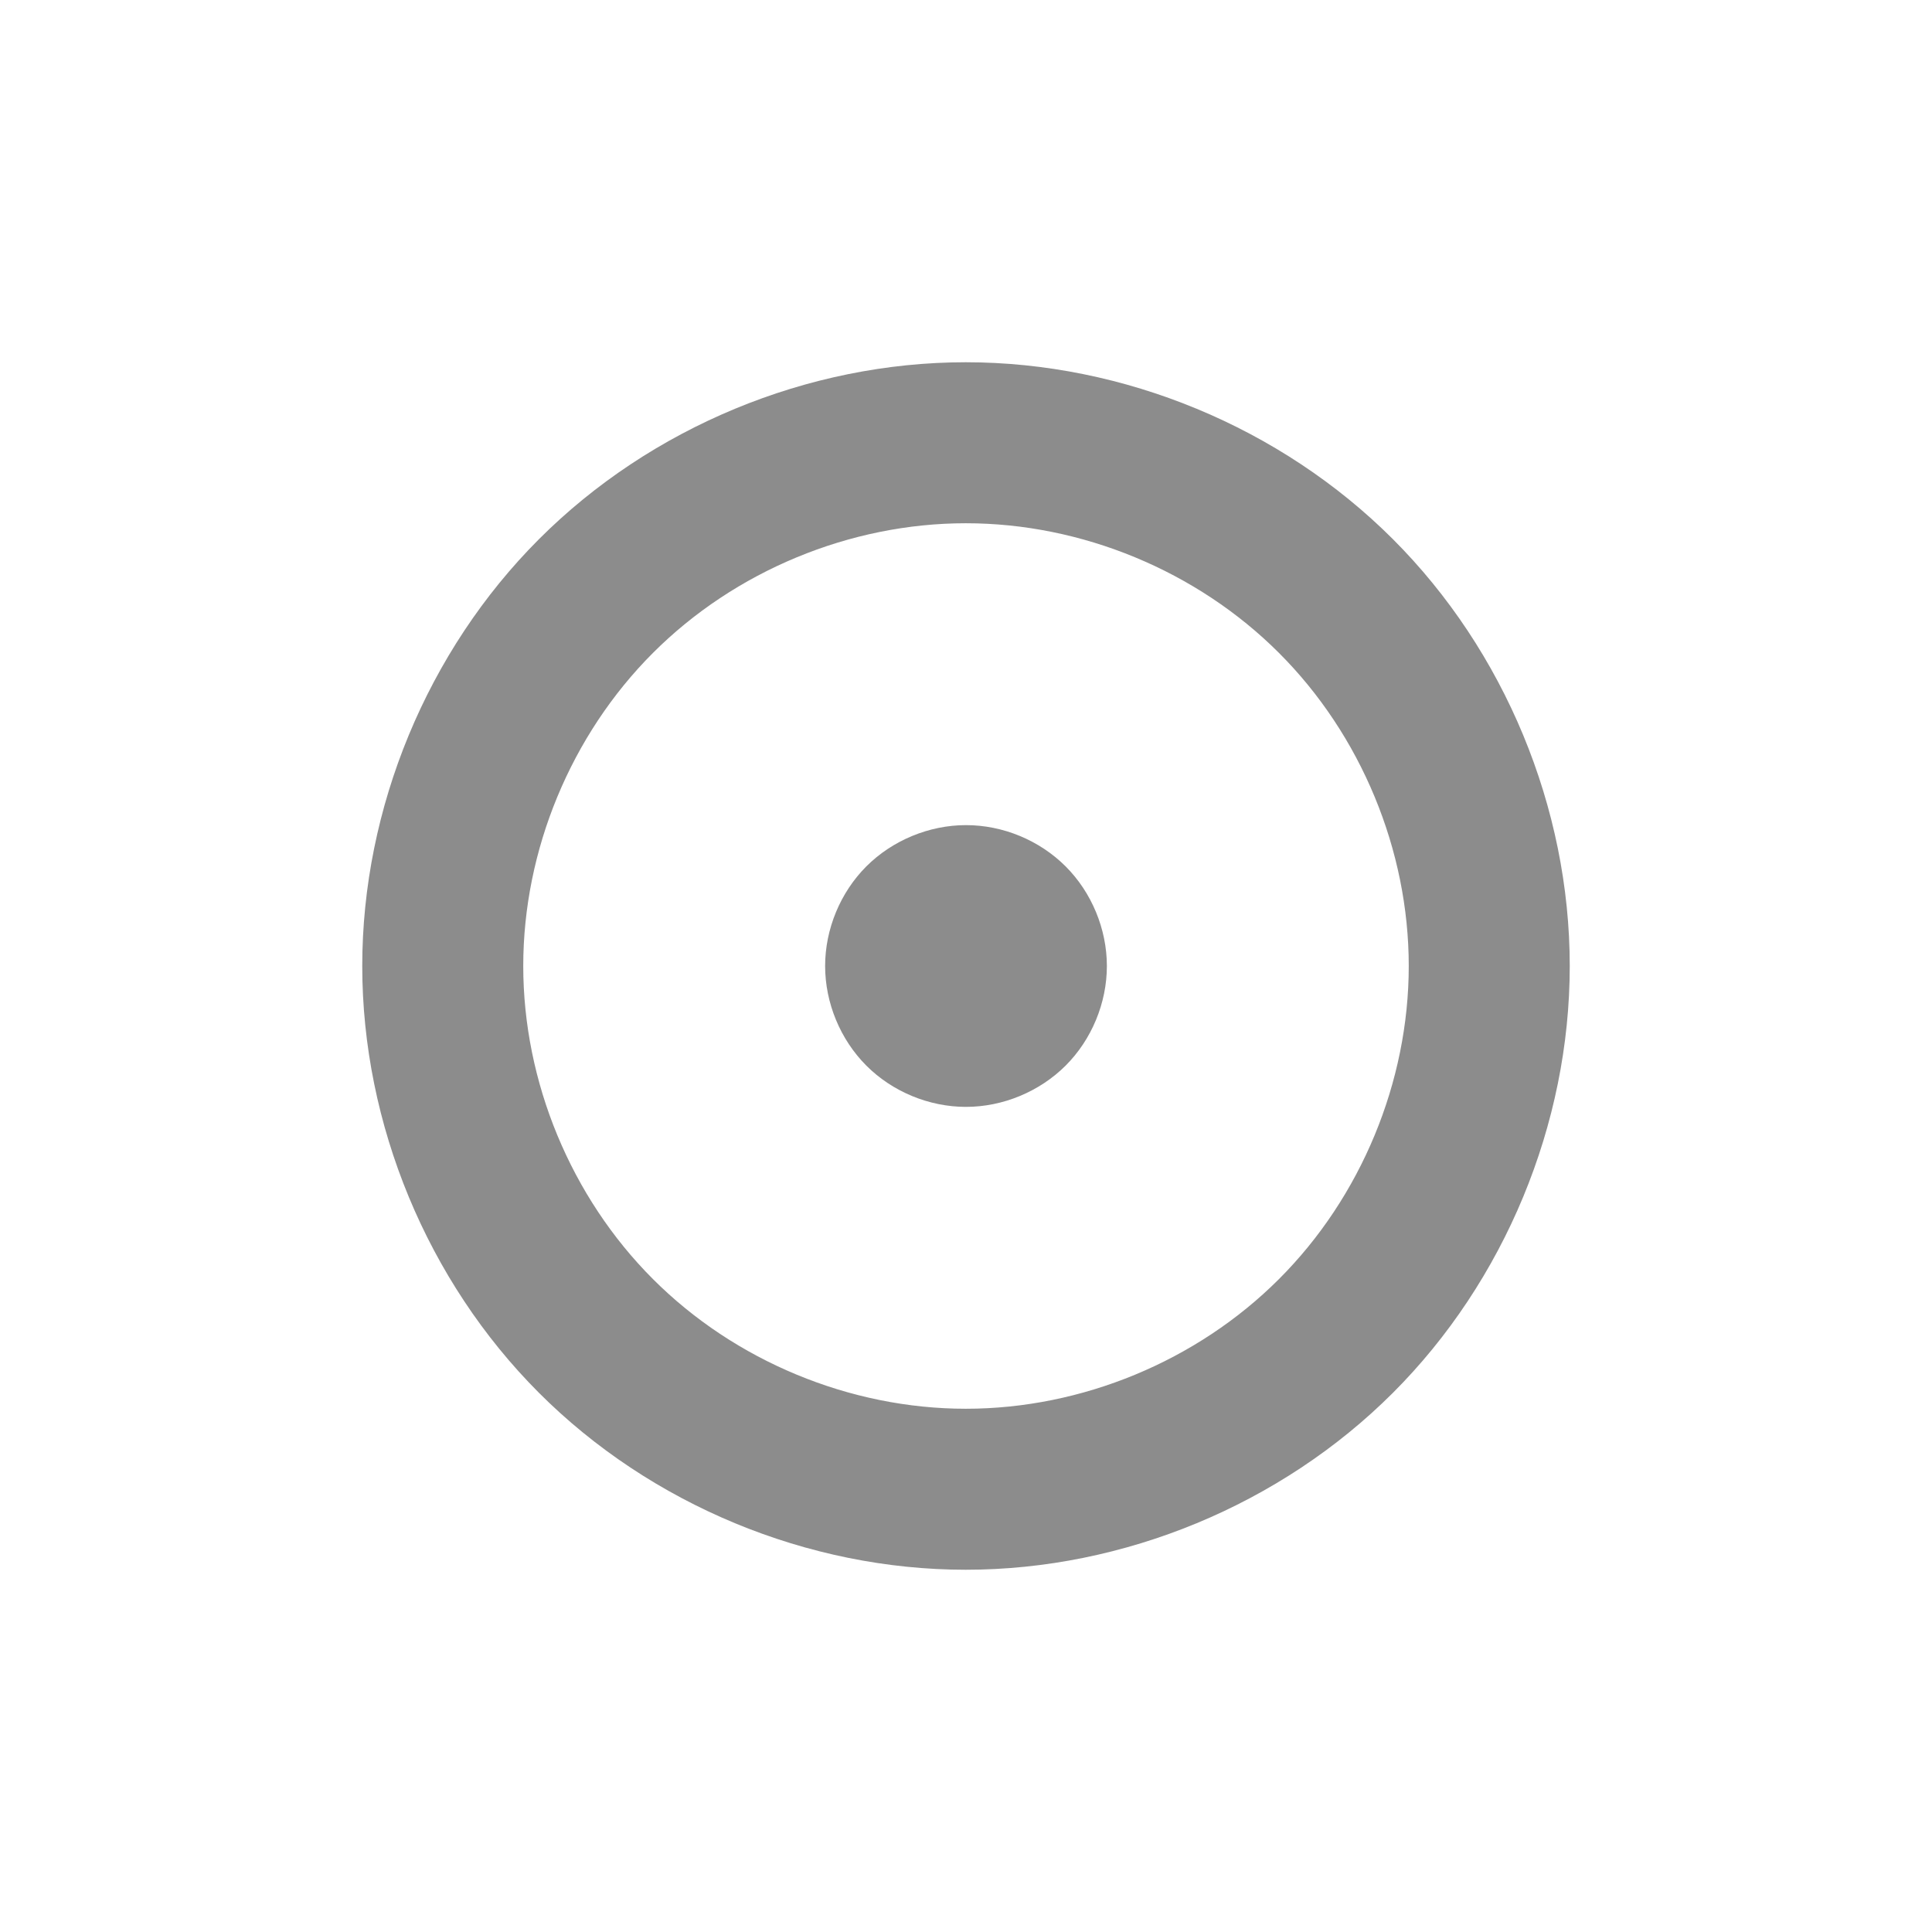 <?xml version="1.0" encoding="UTF-8" standalone="no"?>
<!-- Created with Inkscape (http://www.inkscape.org/) -->

<svg
   xmlns:dc="http://purl.org/dc/elements/1.1/"
   xmlns:cc="http://creativecommons.org/ns#"
   xmlns:rdf="http://www.w3.org/1999/02/22-rdf-syntax-ns#"
   xmlns:svg="http://www.w3.org/2000/svg"
   xmlns="http://www.w3.org/2000/svg"
   xmlns:sodipodi="http://sodipodi.sourceforge.net/DTD/sodipodi-0.dtd"
   xmlns:inkscape="http://www.inkscape.org/namespaces/inkscape"
   width="48"
   height="48"
   id="svg4062"
   version="1.1"
   inkscape:version="0.48.5 r10040"
   sodipodi:docname="media-optical-blank.svg">
  <defs
     id="defs4064" />
  <sodipodi:namedview
     id="base"
     pagecolor="#ffffff"
     bordercolor="#666666"
     borderopacity="1.0"
     inkscape:pageopacity="0.0"
     inkscape:pageshadow="2"
     inkscape:zoom="4.0171864"
     inkscape:cx="7.4336591"
     inkscape:cy="13.832335"
     inkscape:document-units="px"
     inkscape:current-layer="layer1"
     showgrid="false"
     inkscape:window-width="1280"
     inkscape:window-height="670"
     inkscape:window-x="-2"
     inkscape:window-y="-3"
     inkscape:window-maximized="1">
    <sodipodi:guide
       position="9,39"
       orientation="30,0"
       id="guide3290" />
    <sodipodi:guide
       position="9,9"
       orientation="0,30"
       id="guide3292" />
    <sodipodi:guide
       position="39,9"
       orientation="-30,0"
       id="guide3294" />
    <sodipodi:guide
       position="39,39"
       orientation="0,-30"
       id="guide3296" />
  </sodipodi:namedview>
  <g
     inkscape:label="Capa 1"
     inkscape:groupmode="layer"
     id="layer1"
     transform="translate(0,-1004.362)">
    <rect
       style="fill:none;fill-opacity:1;fill-rule:evenodd;stroke:none"
       id="rect3286"
       width="30"
       height="30"
       x="9"
       y="1013.362" />
    <path
       style="fill:#8c8c8c;fill-opacity:1;fill-rule:evenodd;stroke:none"
       d="M 23.994 9 C 20.067 9 16.166 10.618 13.391 13.395 C 10.616 16.171 9 20.073 9 24 C 9 27.927 10.616 31.829 13.391 34.605 C 16.166 37.382 20.067 39 23.994 39 C 27.921 39 31.825 37.384 34.604 34.607 C 37.382 31.831 39 27.927 39 24 C 39 20.073 37.382 16.169 34.604 13.393 C 31.825 10.616 27.921 9 23.994 9 z M 23.996 13 C 26.876 13 29.738 14.184 31.775 16.221 C 33.813 18.257 35 21.12 35 24 C 35 26.88 33.813 29.743 31.775 31.779 C 29.738 33.816 26.876 35 23.996 35 C 21.116 35 18.256 33.814 16.221 31.777 C 14.186 29.741 13 26.88 13 24 C 13 21.12 14.186 18.259 16.221 16.223 C 18.256 14.186 21.116 13 23.996 13 z "
       transform="translate(0,1004.362)"
       id="path3298" />
    <path
       style="fill:#8c8c8c;fill-opacity:1;fill-rule:evenodd;stroke:none"
       d="m 23.999,1024.862 c -0.916,2e-4 -1.827,0.378 -2.475,1.025 -0.647,0.648 -1.024,1.559 -1.024,2.475 0,0.916 0.377,1.827 1.024,2.475 0.647,0.648 1.558,1.025 2.475,1.025 0.916,2e-4 1.827,-0.378 2.476,-1.025 0.648,-0.648 1.025,-1.558 1.025,-2.475 0,-0.916 -0.377,-1.827 -1.025,-2.475 -0.648,-0.648 -1.559,-1.026 -2.476,-1.025 z"
       id="path3334"
       inkscape:connector-curvature="0" />
  </g>
</svg>
